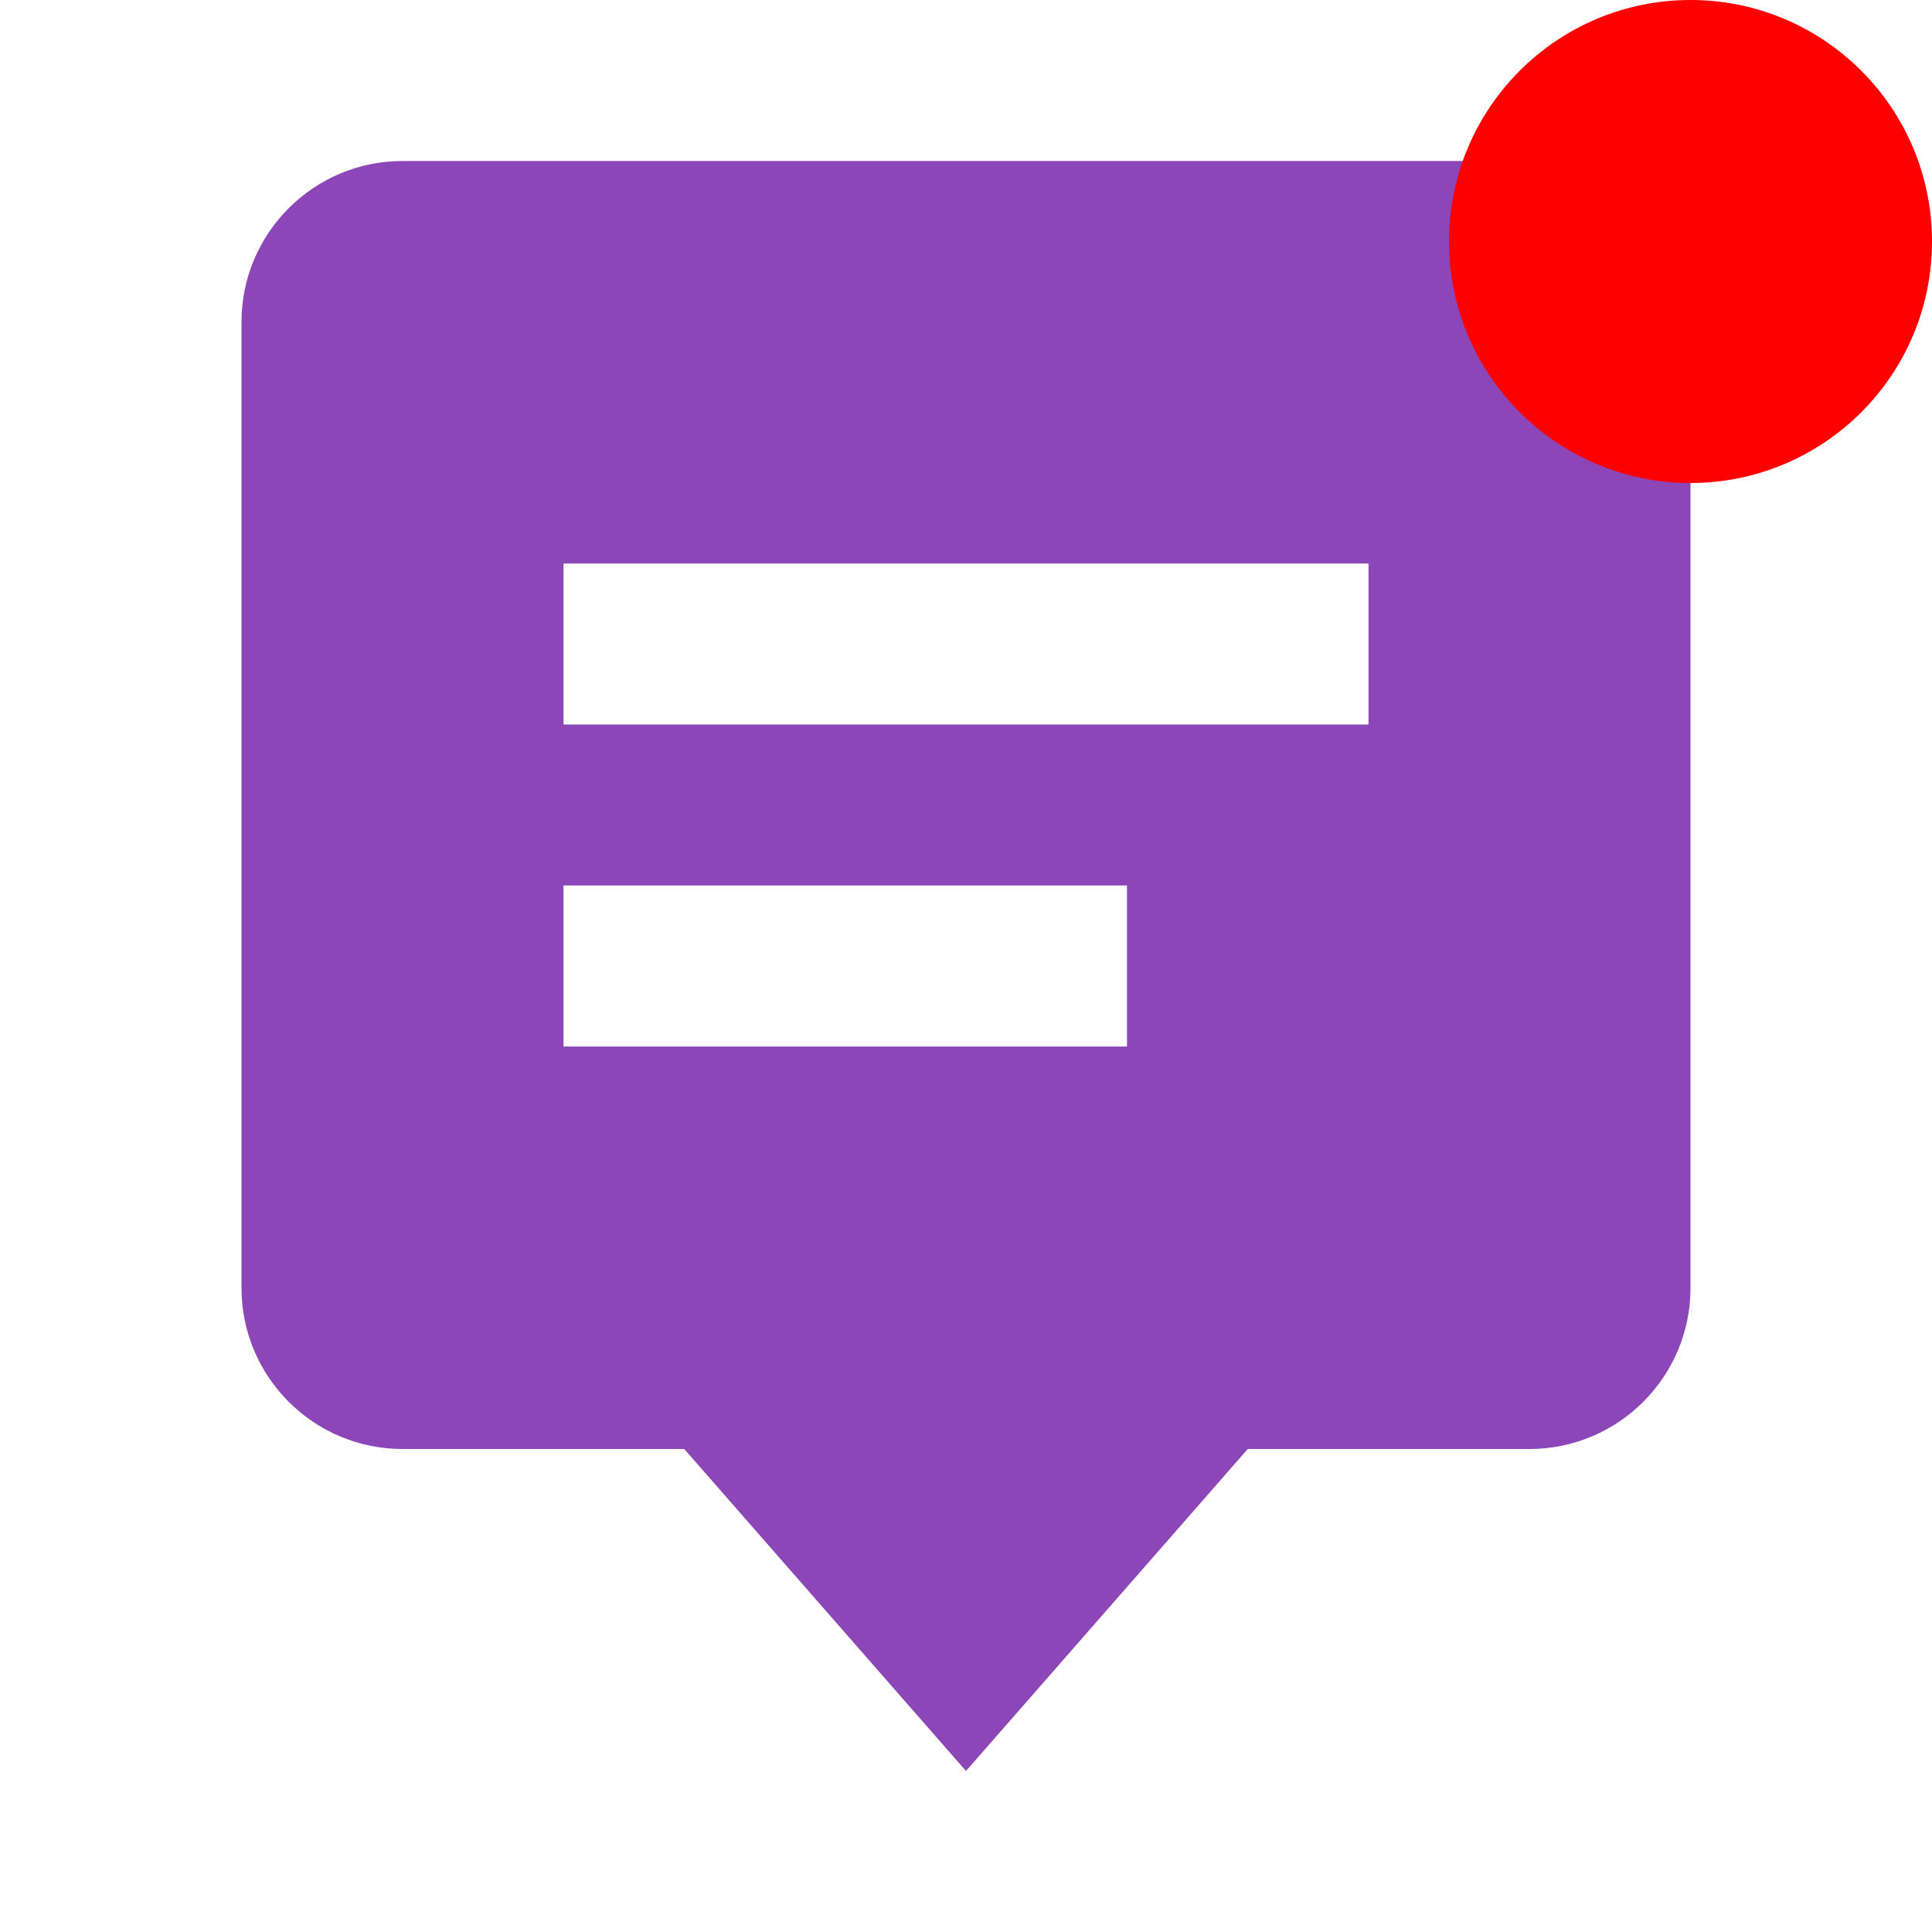 <svg width="24" height="24" viewBox="0 0 24 24" fill="none" xmlns="http://www.w3.org/2000/svg">
<path d="M8.5 18L12 22L15.5 18H19C20.103 18 21 17.103 21 16V4C21 2.897 20.103 2 19 2H5C3.897 2 3 2.897 3 4V16C3 17.103 3.897 18 5 18H8.5ZM7 7H17V9H7V7ZM7 11H14V13H7V11Z" fill="#8C46B8"/>
<circle cx="21" cy="3" r="3" fill="#FF0000"/>
</svg>
